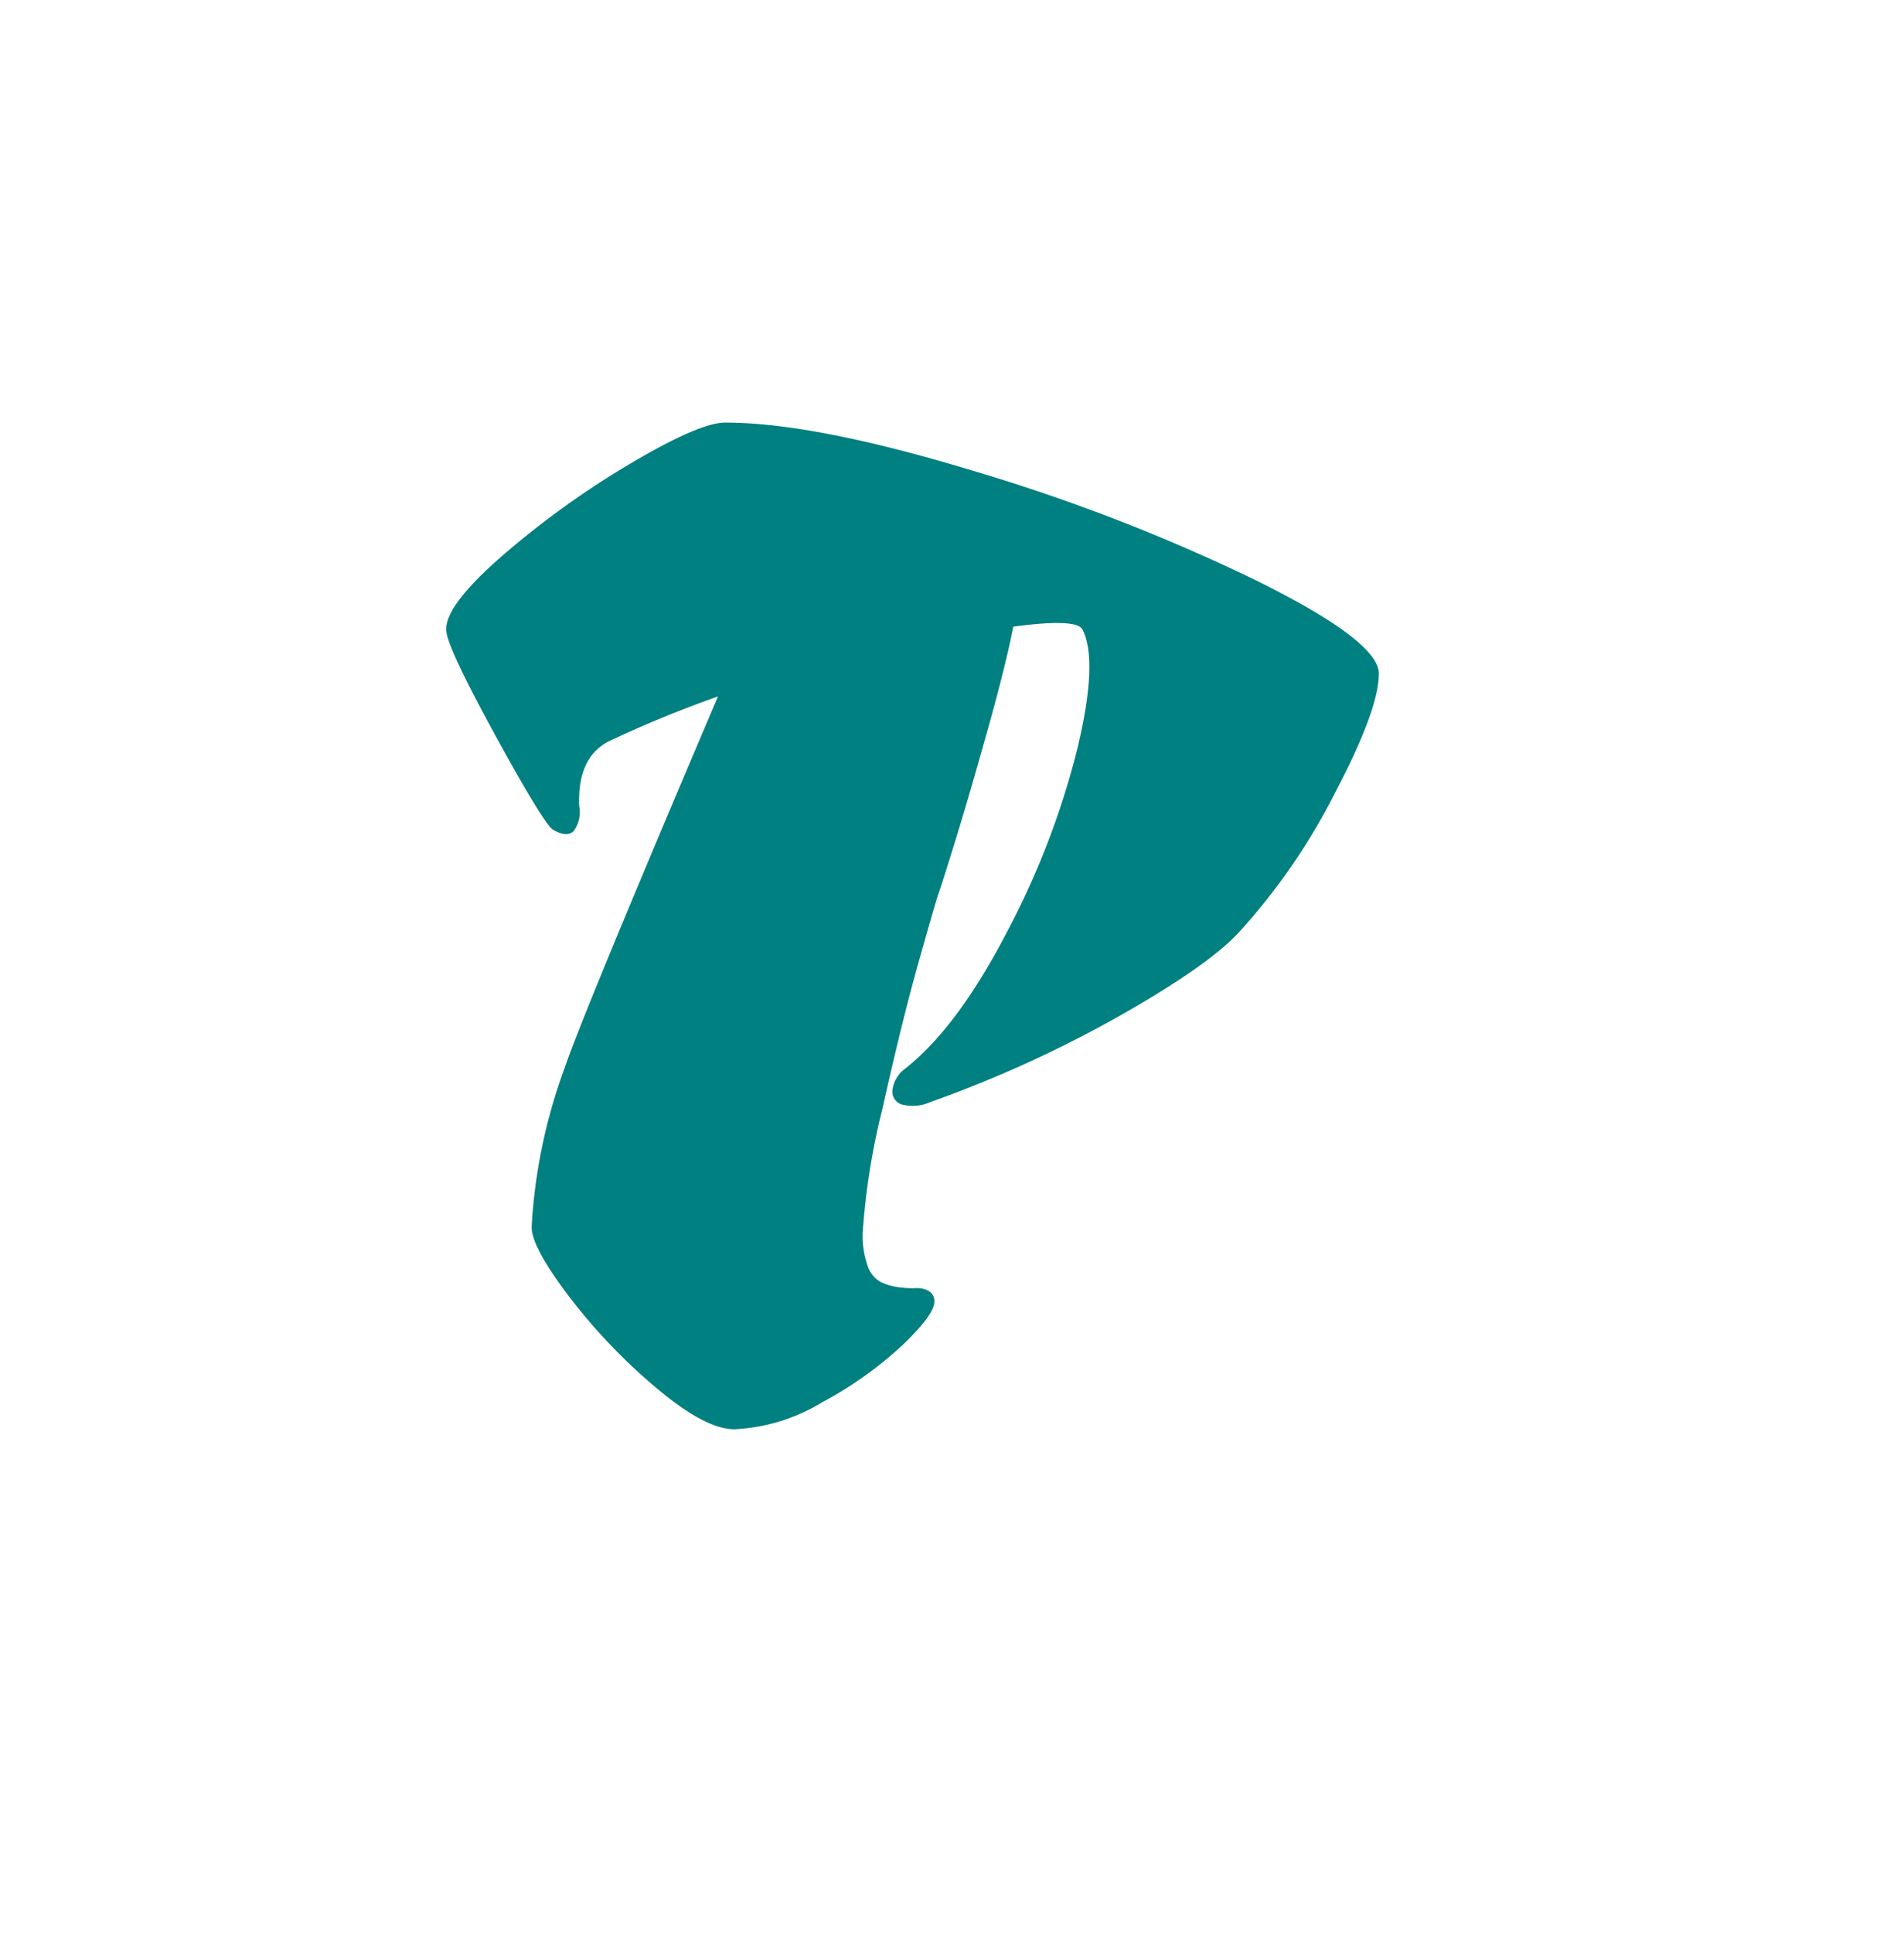 <svg xmlns="http://www.w3.org/2000/svg" xmlns:xlink="http://www.w3.org/1999/xlink" width="134" height="136" viewBox="0 0 134 136"><defs><filter id="a" x="0" y="0" width="134" height="136" filterUnits="userSpaceOnUse"><feOffset dx="3" dy="3" input="SourceAlpha"/><feGaussianBlur stdDeviation="3" result="b"/><feFlood flood-opacity="0.161"/><feComposite operator="in" in2="b"/><feComposite in="SourceGraphic"/></filter></defs><g transform="translate(-3920 -3383)"><g transform="matrix(1, 0, 0, 1, 3920, 3383)" filter="url(#a)"><rect width="116" height="118" rx="18" transform="translate(6 6)" fill="#fff"/></g><path d="M19.15-41.465q6.284,0,17.453,3.394a131.164,131.164,0,0,1,19.861,7.683q8.692,4.289,8.692,6.582,0,2.523-3.1,8.417A44.179,44.179,0,0,1,55.3-5.6Q53.139-3.256,46.9.276A84.877,84.877,0,0,1,33.6,6.331a3.051,3.051,0,0,1-2.064.161.943.943,0,0,1-.6-1.078,2.184,2.184,0,0,1,.872-1.422q3.67-2.89,7.133-9.541A57.159,57.159,0,0,0,43.92-18.461q1.514-6.261.367-8.463-.459-.78-4.862-.183-.5,2.615-1.812,7.293t-2.339,8Q34.241-8.485,34.15-8.3,33.828-7.292,32.7-3.279T30.228,6.766a49.223,49.223,0,0,0-1.4,8.784,6.356,6.356,0,0,0,.344,2.293,2,2,0,0,0,.917,1.147,4.155,4.155,0,0,0,1.238.367,6.858,6.858,0,0,0,1.216.069,1.681,1.681,0,0,1,.94.206.831.831,0,0,1,.39.78q-.046.917-2.248,3.027a27.051,27.051,0,0,1-5.642,4.014,13.066,13.066,0,0,1-6.192,1.9q-2.064,0-5.573-2.981A40.428,40.428,0,0,1,8.1,19.931q-2.615-3.463-2.569-4.839A38.3,38.3,0,0,1,7.867,3.9Q9.151.093,18.646-22.2a81.18,81.18,0,0,0-7.706,3.165q-2.2,1.147-2.064,4.541a2.255,2.255,0,0,1-.39,1.766Q8-12.246,7-12.843q-.734-.6-4.082-6.72t-3.394-7.27q-.138-1.743,4.036-5.344a61.967,61.967,0,0,1,8.99-6.445Q17.361-41.465,19.15-41.465Z" transform="translate(3951.886 3454.193)" fill="teal"/></g></svg>